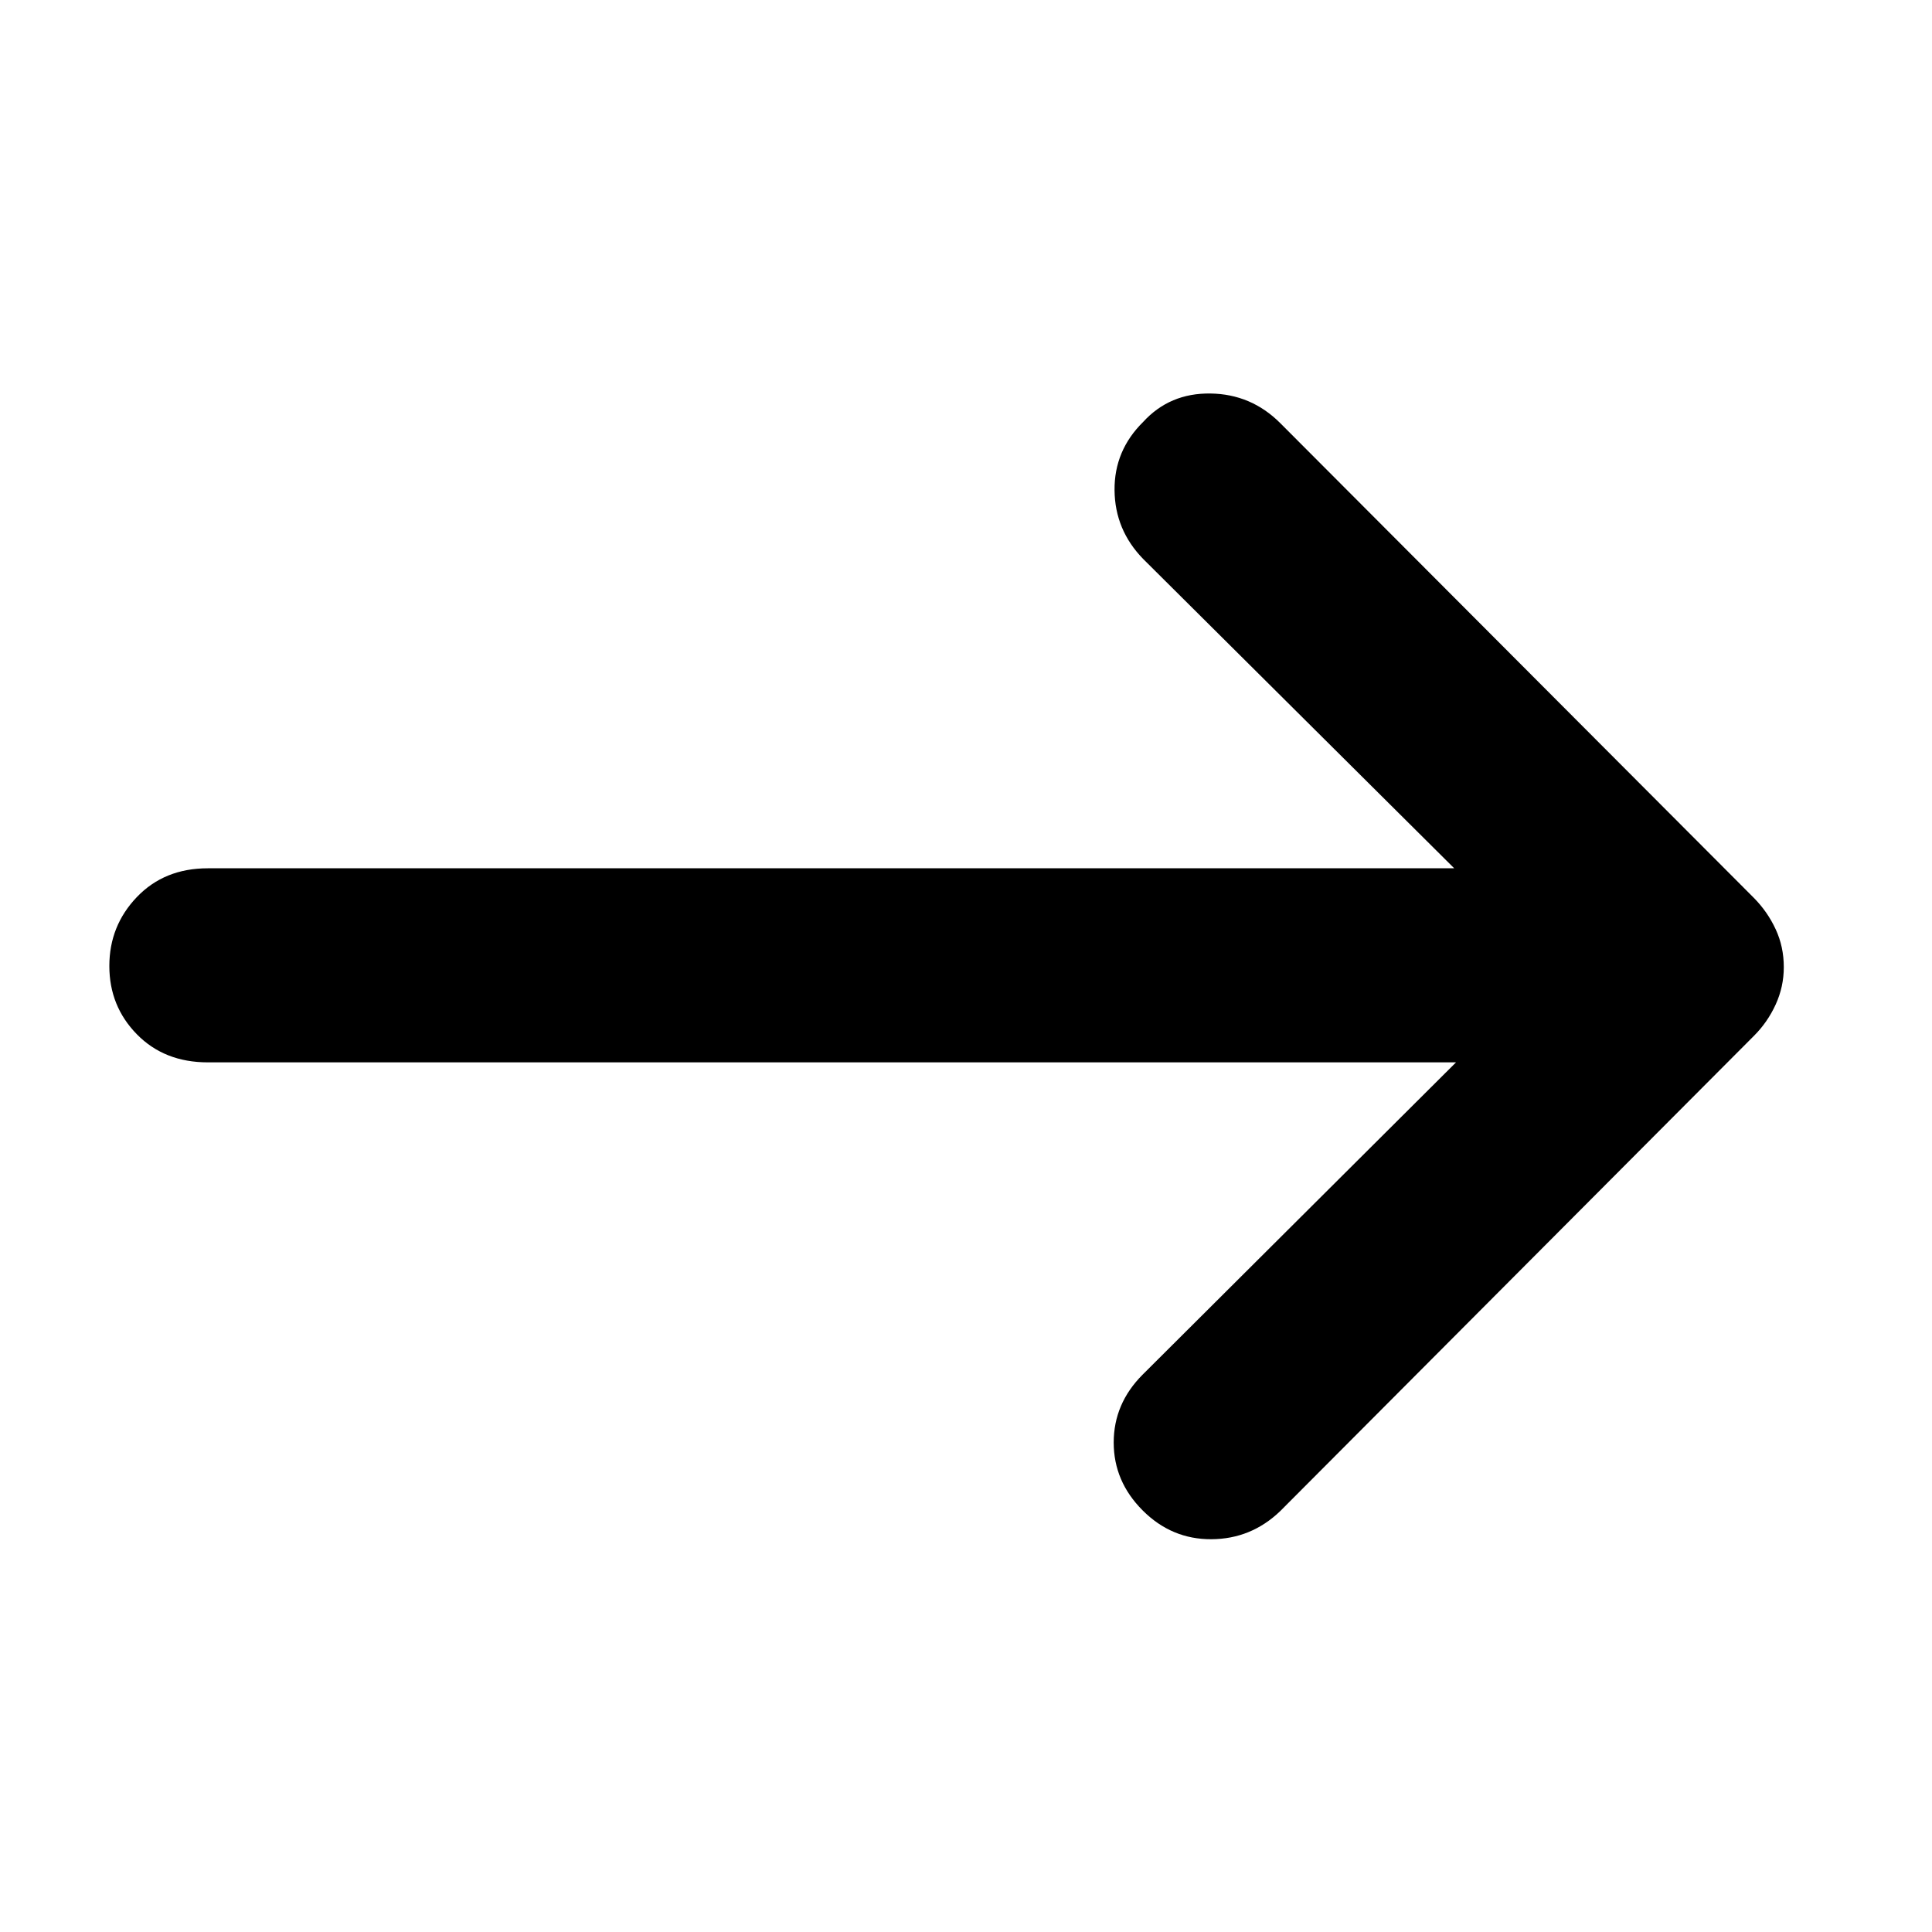 <svg xmlns="http://www.w3.org/2000/svg" height="40" viewBox="0 -960 960 960" width="40"><path d="M723.49-432.12H103.26q-21.58 0-35.25-13.95Q54.33-460.03 54.33-480t13.68-34.26q13.67-14.29 35.25-14.29h619.33L568.03-682.26Q554-696.67 553.81-716.4q-.19-19.73 14.22-33.95 13.17-14.4 33.43-14.12 20.25.28 34.66 14.69l235.4 235.97q6.76 6.85 10.8 15.55 4.04 8.69 4.04 18.83 0 9.75-4.04 18.57t-10.8 15.57l-235.4 236.16q-14.41 13.84-34.16 13.96-19.76.11-34.16-14.29-14.41-14.41-14.41-33.76 0-19.36 14.41-33.77l155.69-155.13Z"/></svg>